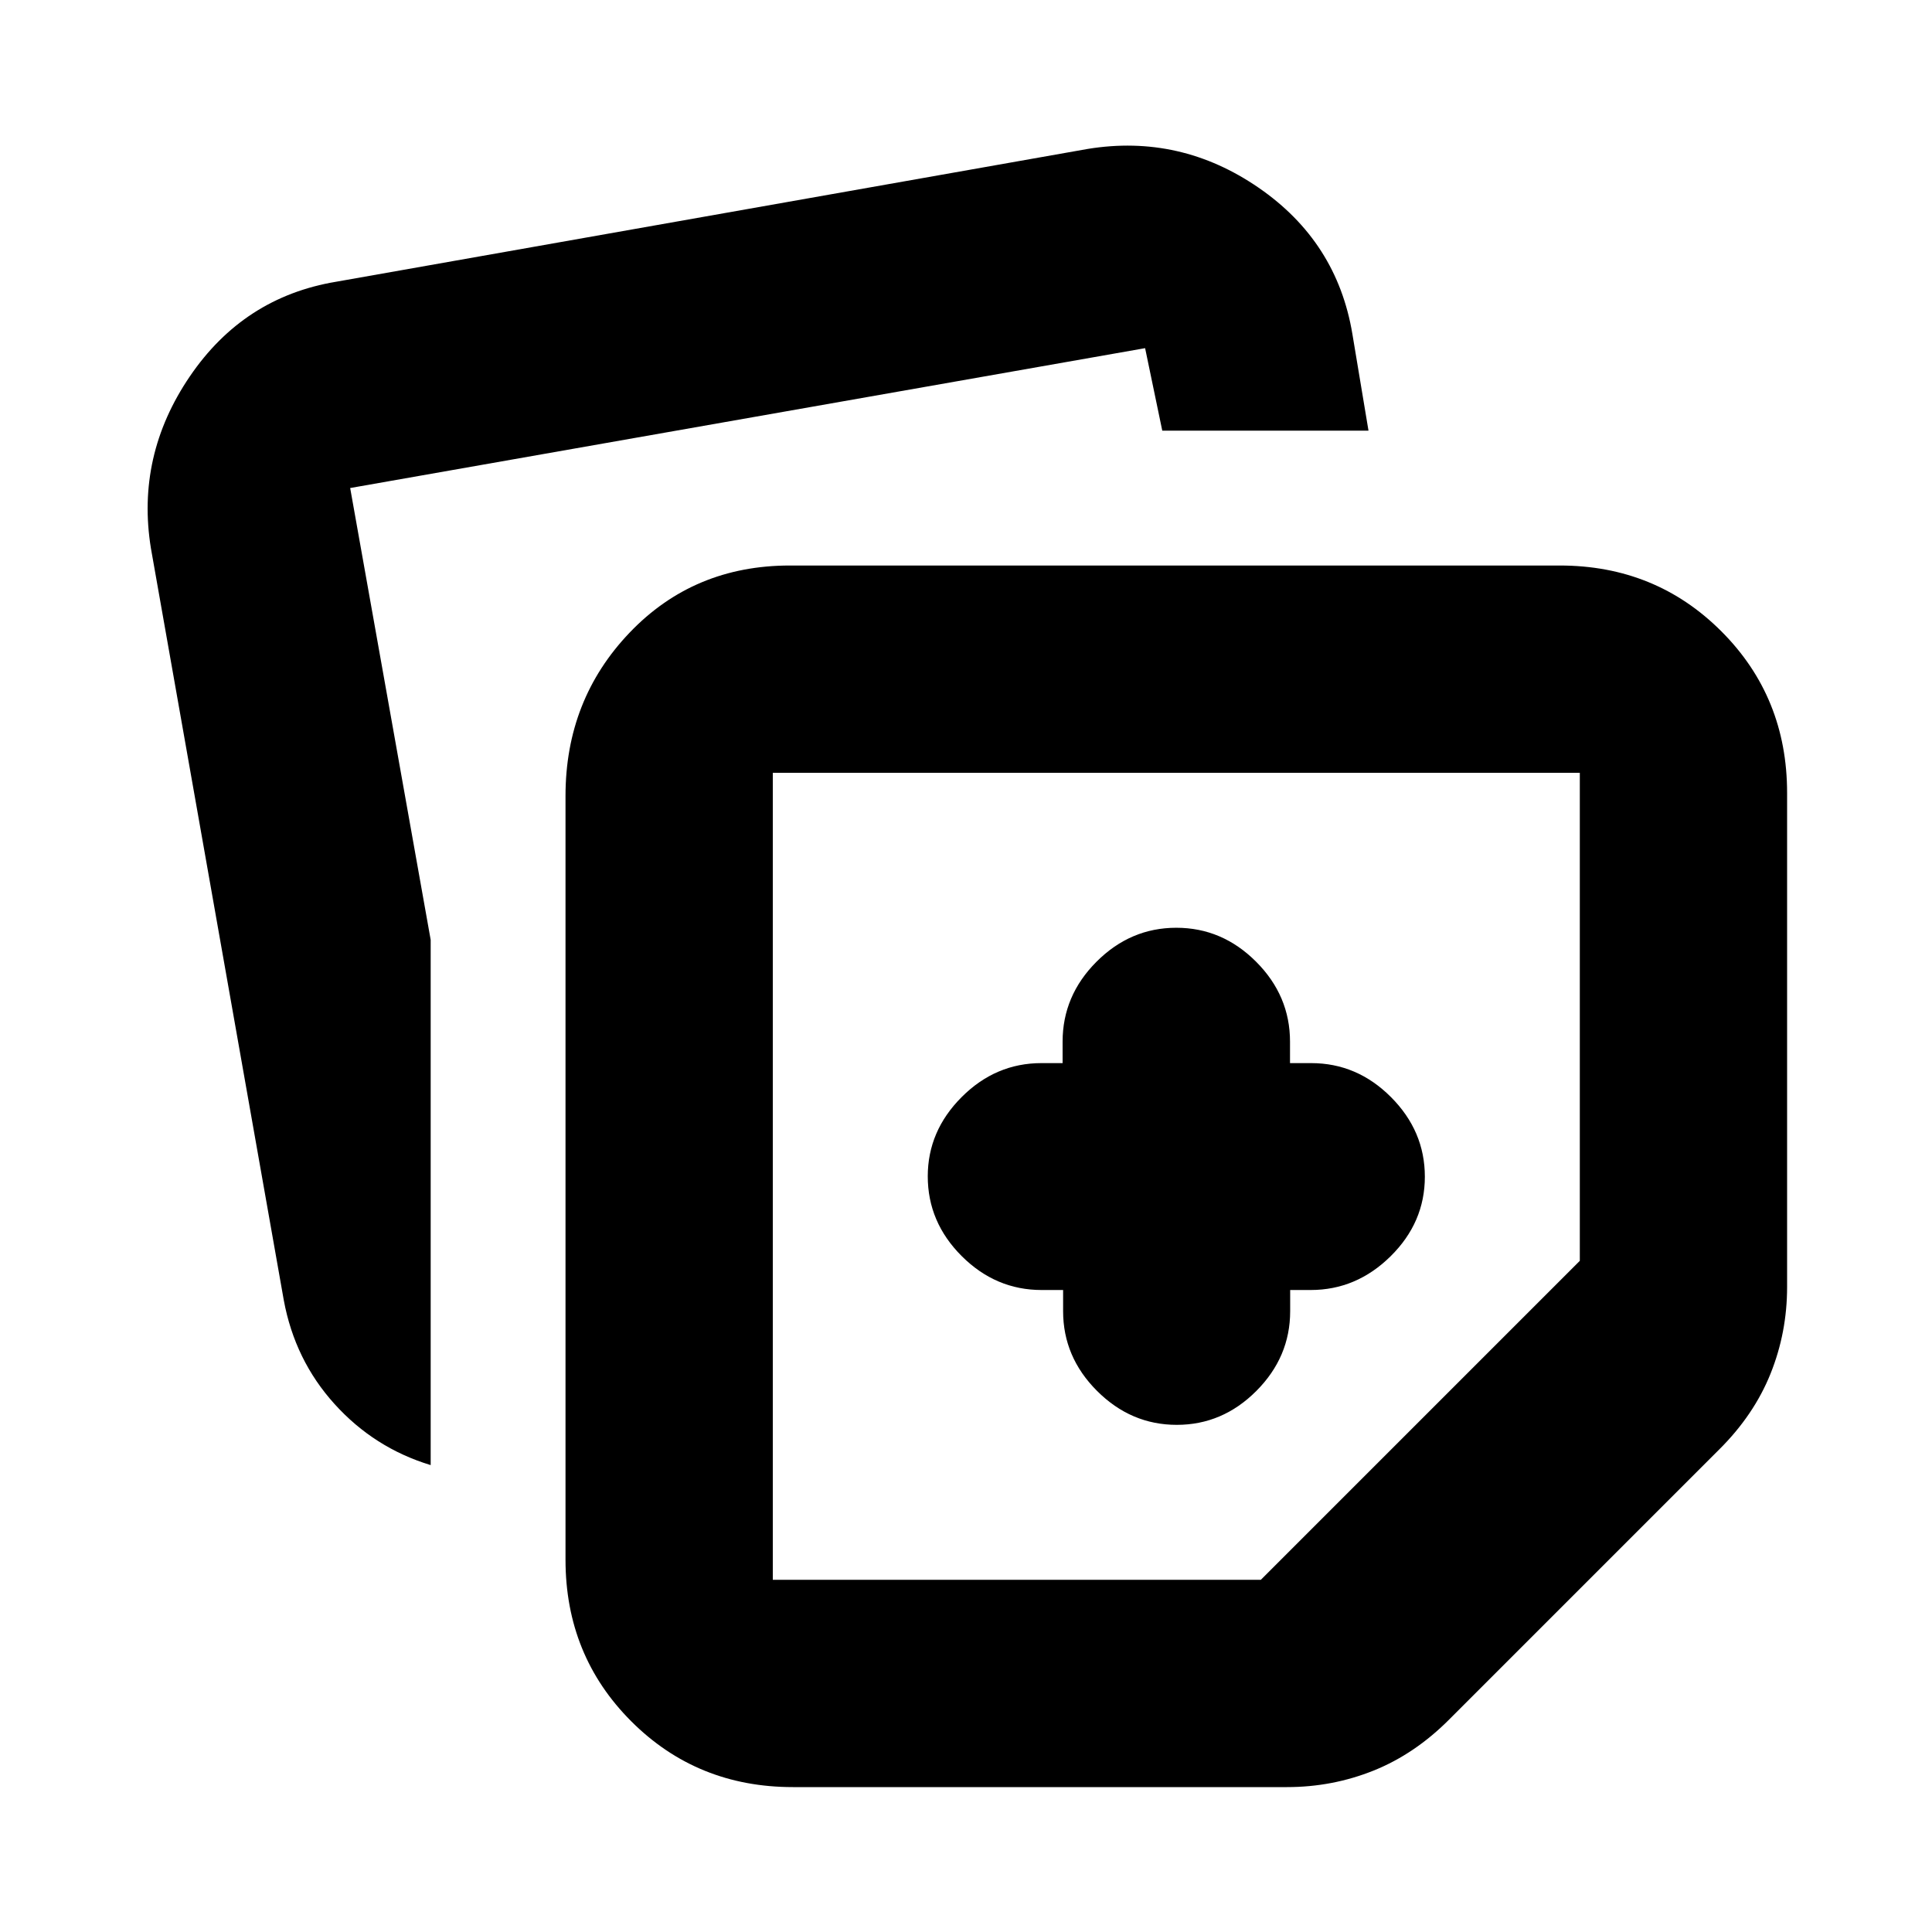 <svg xmlns="http://www.w3.org/2000/svg" height="20" viewBox="0 -960 960 960" width="20"><path d="M281-185v-379.5q0-47.829 31.87-81.165Q344.741-679 392.5-679H775q47.638 0 80.319 32.681Q888-613.638 888-566v245.5q0 22.61-8.239 43.099-8.239 20.49-25.511 37.651l-134 134q-17.161 17.272-37.651 25.51Q662.11-72 639.5-72H394q-47.638 0-80.319-32.681Q281-137.363 281-185ZM75-687.5q-7.5-46 19.296-85.428T167-820l373.5-66q46-7.5 84.928 19.296T672-794l8 48H577.528L569-787l-395 69.5L214-493v261q-28-8.5-47.75-30.332Q146.5-284.163 141-314L75-687.5ZM384-576v401h242.5L785-333.5V-576H384Zm200.5 200.5ZM528.252-319v10.5q0 22.8 16.874 39.65Q562-252 584.734-252q22.734 0 39.539-16.85t16.805-39.65V-319h10.188Q674-319 691-335.789q17-16.79 17-39.5 0-22.711-16.85-39.585-16.85-16.874-39.65-16.874H641v-10.668q0-22.836-16.85-39.71Q607.3-499 584.5-499q-22.8 0-39.65 16.874Q528-465.252 528-442.416v10.668h-10.5q-22.8 0-39.65 16.874Q461-398 461-375.5q0 22.8 16.874 39.65Q494.748-319 517.584-319h10.668Z"/></svg>